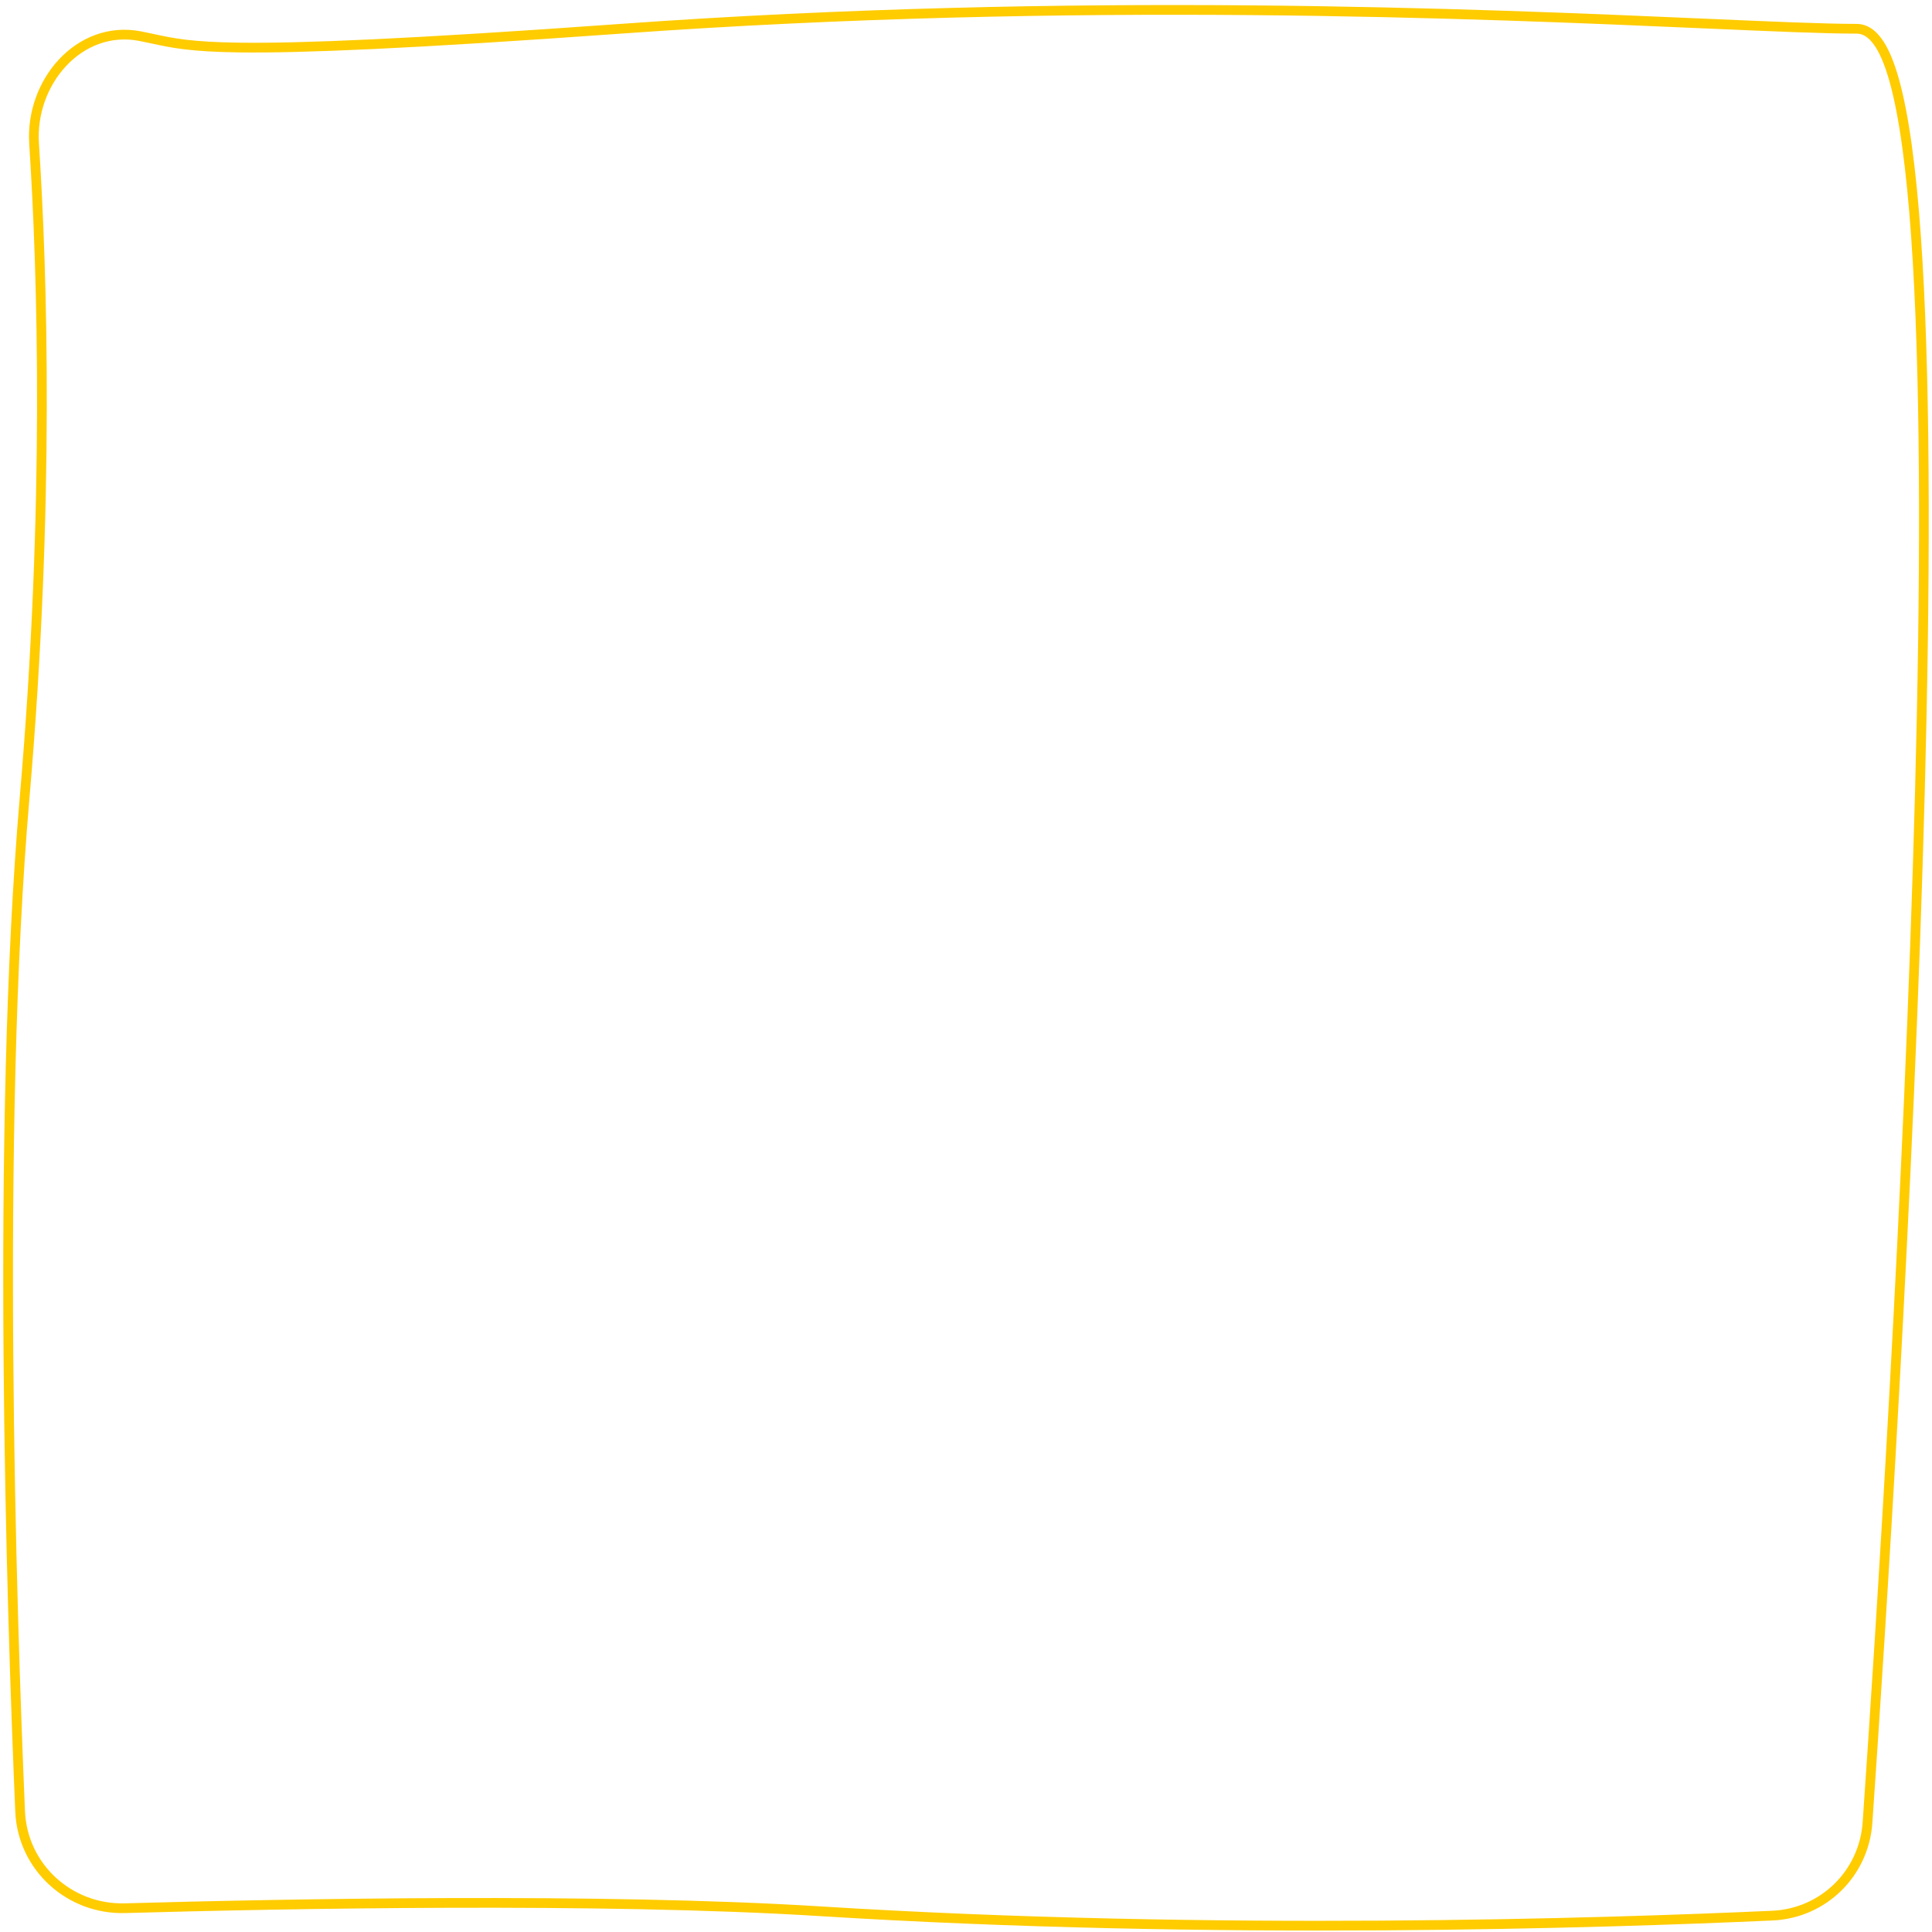 <svg width="298" height="298" viewBox="0 0 298 298" fill="none" xmlns="http://www.w3.org/2000/svg">
<path d="M21.617 5.575C16.897 4.661 12.633 6.476 9.651 9.668C6.678 12.85 4.951 17.425 5.257 22.134C6.544 41.969 7.678 77.974 3.8 122.979C-0.625 174.34 1.776 248.273 3.104 279.387C3.472 287.988 10.705 294.57 19.291 294.329C43.592 293.646 92.727 292.684 126.519 294.8C187.079 298.592 247.559 296.644 273.391 295.473C281.257 295.117 287.508 288.971 288.053 281.122C290.006 253.008 294.495 184.024 296.135 122.065C296.955 91.089 297.064 61.848 295.785 40.343C295.146 29.597 294.159 20.746 292.729 14.566C292.015 11.483 291.18 9.011 290.192 7.294C289.219 5.602 287.972 4.437 286.378 4.437C281.417 4.437 273.475 4.09 263.075 3.636C228.285 2.117 165.983 -0.604 95.726 4.439C62.99 6.788 46.418 7.449 37.049 7.335C29.394 7.241 26.581 6.632 23.624 5.993C22.979 5.853 22.327 5.712 21.617 5.575Z" stroke="#FFCC00" stroke-width="1.5"/>
</svg>
